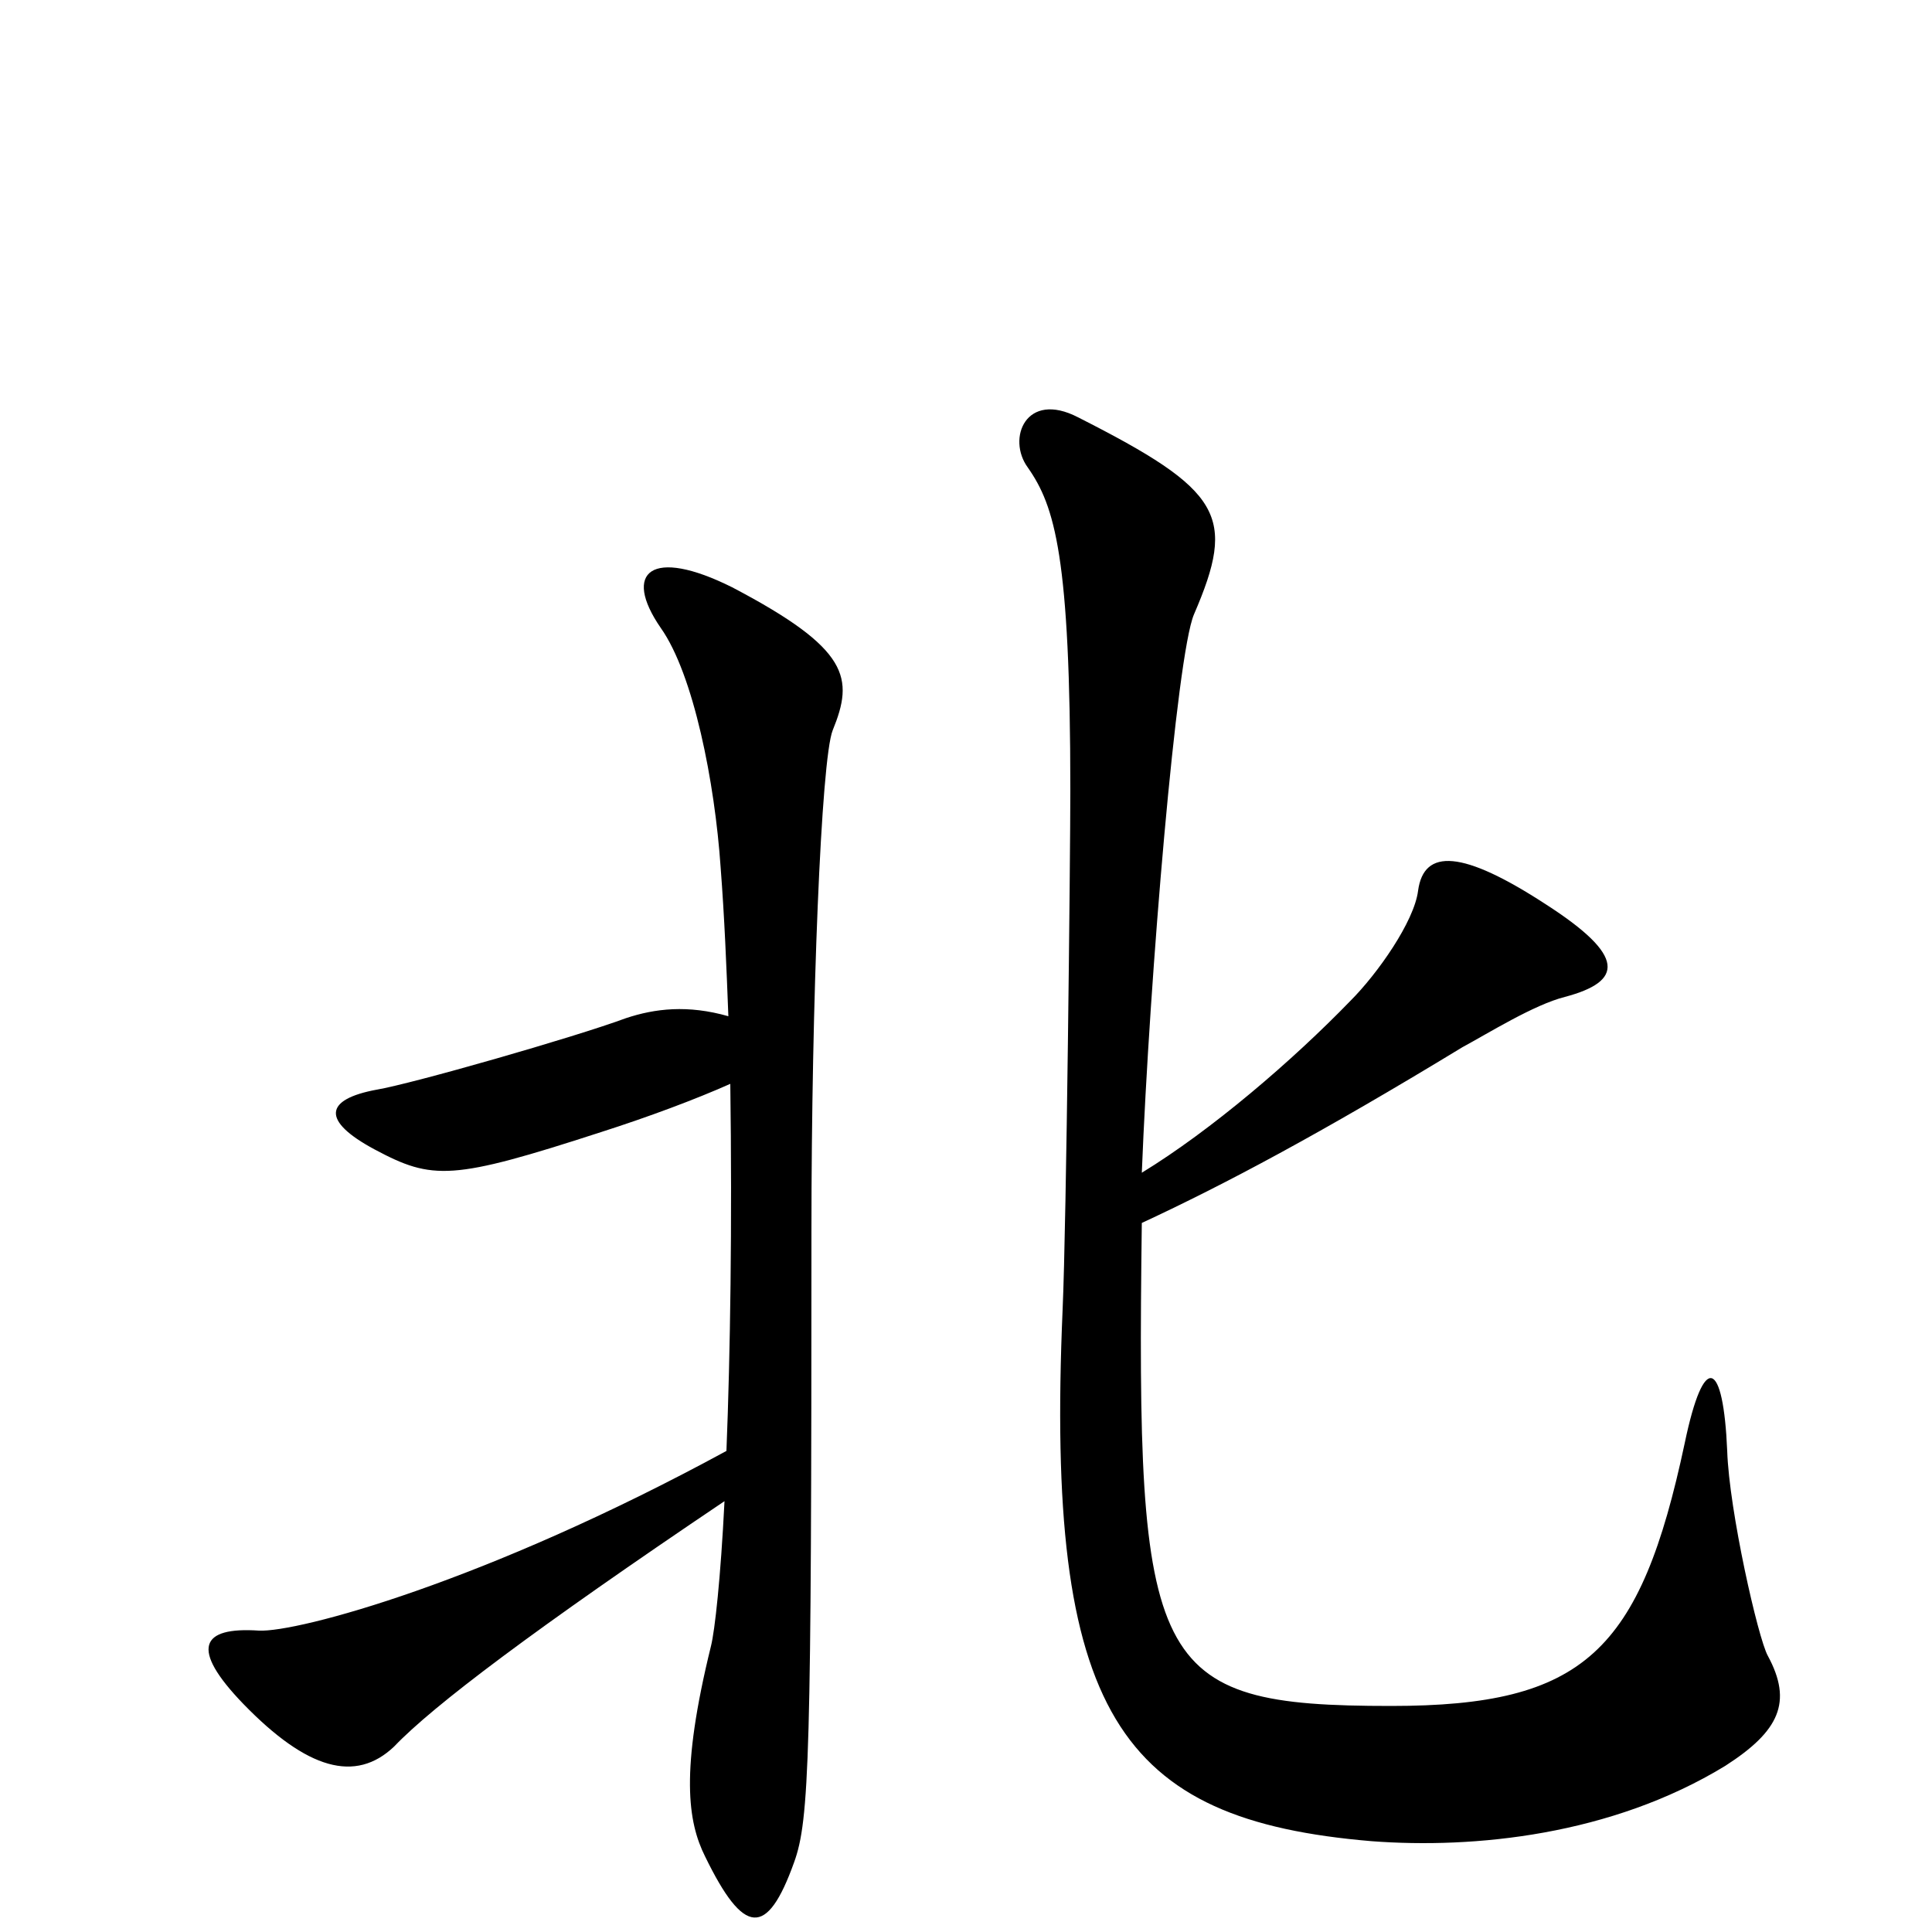 <svg xmlns="http://www.w3.org/2000/svg" viewBox="0 -1000 1000 1000">
	<path fill="#000000" d="M915 -143C910 -152 895 -218 894 -249C892 -296 882 -301 872 -253C849 -145 820 -117 720 -117C595 -117 588 -136 591 -367C634 -387 683 -413 757 -458C770 -465 794 -480 810 -484C840 -492 842 -505 800 -532C757 -560 737 -561 734 -539C732 -523 713 -496 699 -482C669 -451 627 -415 591 -393C595 -494 609 -661 618 -682C640 -733 633 -746 558 -784C531 -798 521 -773 532 -758C546 -738 554 -712 554 -591C554 -557 552 -367 550 -322C541 -113 579 -58 710 -47C763 -43 834 -50 893 -86C921 -104 928 -119 915 -143ZM431 -622C442 -649 440 -664 379 -696C337 -717 322 -704 342 -675C359 -651 370 -595 373 -551C375 -525 376 -500 377 -474C356 -480 339 -478 324 -473C297 -463 213 -439 195 -436C168 -431 166 -420 194 -405C224 -389 234 -389 311 -414C336 -422 360 -431 378 -439C379 -366 378 -299 376 -249C251 -181 154 -155 134 -156C104 -158 98 -147 126 -118C159 -84 184 -77 204 -96C224 -117 277 -157 375 -223C373 -183 370 -156 368 -148C352 -83 356 -57 365 -39C385 2 397 3 411 -36C419 -58 420 -91 420 -363C420 -481 425 -607 431 -622Z"/>
</svg>